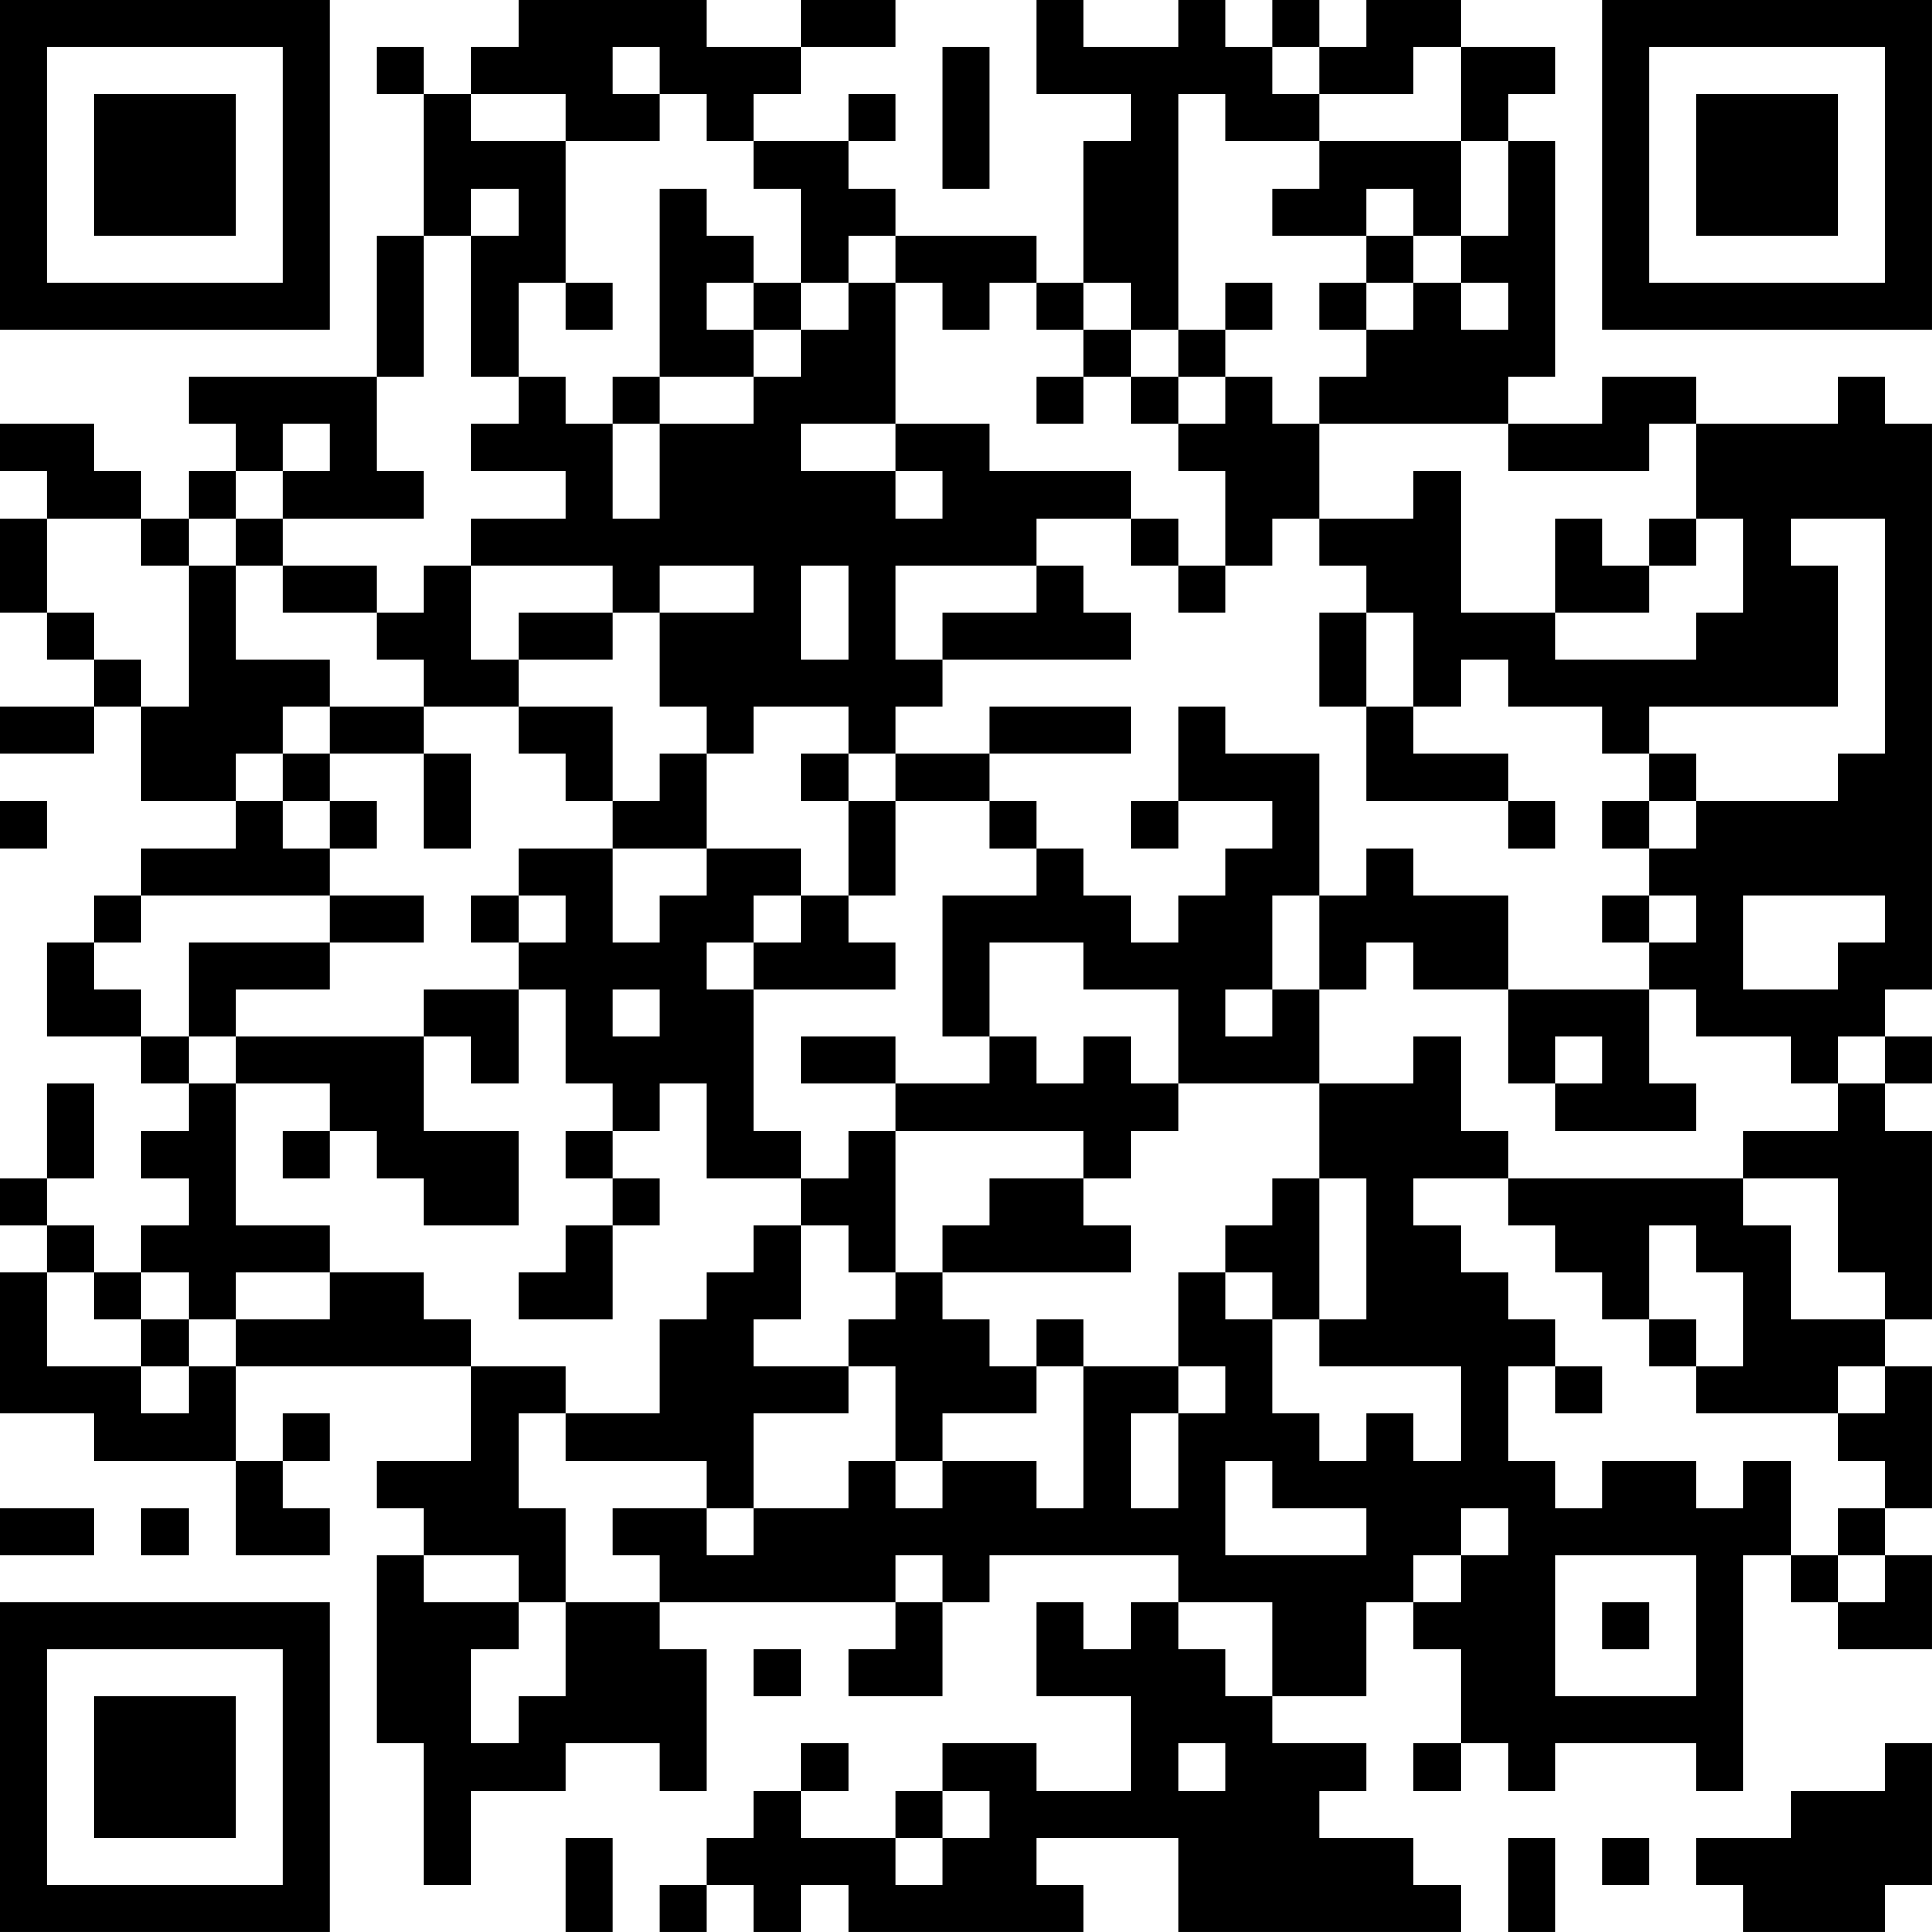 <?xml version="1.0" encoding="UTF-8"?>
<svg xmlns="http://www.w3.org/2000/svg" version="1.1" width="200" height="200" viewBox="0 0 200 200"><rect x="0" y="0" width="200" height="200" fill="#ffffff"/><g transform="scale(4.878)"><g transform="translate(0,0)"><path fill-rule="evenodd" d="M11 0L11 1L10 1L10 2L9 2L9 1L8 1L8 2L9 2L9 5L8 5L8 8L4 8L4 9L5 9L5 10L4 10L4 11L3 11L3 10L2 10L2 9L0 9L0 10L1 10L1 11L0 11L0 13L1 13L1 14L2 14L2 15L0 15L0 16L2 16L2 15L3 15L3 17L5 17L5 18L3 18L3 19L2 19L2 20L1 20L1 22L3 22L3 23L4 23L4 24L3 24L3 25L4 25L4 26L3 26L3 27L2 27L2 26L1 26L1 25L2 25L2 23L1 23L1 25L0 25L0 26L1 26L1 27L0 27L0 30L2 30L2 31L5 31L5 33L7 33L7 32L6 32L6 31L7 31L7 30L6 30L6 31L5 31L5 29L10 29L10 31L8 31L8 32L9 32L9 33L8 33L8 37L9 37L9 40L10 40L10 38L12 38L12 37L14 37L14 38L15 38L15 35L14 35L14 34L19 34L19 35L18 35L18 36L20 36L20 34L21 34L21 33L25 33L25 34L24 34L24 35L23 35L23 34L22 34L22 36L24 36L24 38L22 38L22 37L20 37L20 38L19 38L19 39L17 39L17 38L18 38L18 37L17 37L17 38L16 38L16 39L15 39L15 40L14 40L14 41L15 41L15 40L16 40L16 41L17 41L17 40L18 40L18 41L23 41L23 40L22 40L22 39L25 39L25 41L31 41L31 40L30 40L30 39L28 39L28 38L29 38L29 37L27 37L27 36L29 36L29 34L30 34L30 35L31 35L31 37L30 37L30 38L31 38L31 37L32 37L32 38L33 38L33 37L36 37L36 38L37 38L37 33L38 33L38 34L39 34L39 35L41 35L41 33L40 33L40 32L41 32L41 29L40 29L40 28L41 28L41 24L40 24L40 23L41 23L41 22L40 22L40 21L41 21L41 9L40 9L40 8L39 8L39 9L36 9L36 8L34 8L34 9L32 9L32 8L33 8L33 3L32 3L32 2L33 2L33 1L31 1L31 0L29 0L29 1L28 1L28 0L27 0L27 1L26 1L26 0L25 0L25 1L23 1L23 0L22 0L22 2L24 2L24 3L23 3L23 6L22 6L22 5L19 5L19 4L18 4L18 3L19 3L19 2L18 2L18 3L16 3L16 2L17 2L17 1L19 1L19 0L17 0L17 1L15 1L15 0ZM13 1L13 2L14 2L14 3L12 3L12 2L10 2L10 3L12 3L12 6L11 6L11 8L10 8L10 5L11 5L11 4L10 4L10 5L9 5L9 8L8 8L8 10L9 10L9 11L6 11L6 10L7 10L7 9L6 9L6 10L5 10L5 11L4 11L4 12L3 12L3 11L1 11L1 13L2 13L2 14L3 14L3 15L4 15L4 12L5 12L5 14L7 14L7 15L6 15L6 16L5 16L5 17L6 17L6 18L7 18L7 19L3 19L3 20L2 20L2 21L3 21L3 22L4 22L4 23L5 23L5 26L7 26L7 27L5 27L5 28L4 28L4 27L3 27L3 28L2 28L2 27L1 27L1 29L3 29L3 30L4 30L4 29L5 29L5 28L7 28L7 27L9 27L9 28L10 28L10 29L12 29L12 30L11 30L11 32L12 32L12 34L11 34L11 33L9 33L9 34L11 34L11 35L10 35L10 37L11 37L11 36L12 36L12 34L14 34L14 33L13 33L13 32L15 32L15 33L16 33L16 32L18 32L18 31L19 31L19 32L20 32L20 31L22 31L22 32L23 32L23 29L25 29L25 30L24 30L24 32L25 32L25 30L26 30L26 29L25 29L25 27L26 27L26 28L27 28L27 30L28 30L28 31L29 31L29 30L30 30L30 31L31 31L31 29L28 29L28 28L29 28L29 25L28 25L28 23L30 23L30 22L31 22L31 24L32 24L32 25L30 25L30 26L31 26L31 27L32 27L32 28L33 28L33 29L32 29L32 31L33 31L33 32L34 32L34 31L36 31L36 32L37 32L37 31L38 31L38 33L39 33L39 34L40 34L40 33L39 33L39 32L40 32L40 31L39 31L39 30L40 30L40 29L39 29L39 30L36 30L36 29L37 29L37 27L36 27L36 26L35 26L35 28L34 28L34 27L33 27L33 26L32 26L32 25L37 25L37 26L38 26L38 28L40 28L40 27L39 27L39 25L37 25L37 24L39 24L39 23L40 23L40 22L39 22L39 23L38 23L38 22L36 22L36 21L35 21L35 20L36 20L36 19L35 19L35 18L36 18L36 17L39 17L39 16L40 16L40 11L38 11L38 12L39 12L39 15L35 15L35 16L34 16L34 15L32 15L32 14L31 14L31 15L30 15L30 13L29 13L29 12L28 12L28 11L30 11L30 10L31 10L31 13L33 13L33 14L36 14L36 13L37 13L37 11L36 11L36 9L35 9L35 10L32 10L32 9L28 9L28 8L29 8L29 7L30 7L30 6L31 6L31 7L32 7L32 6L31 6L31 5L32 5L32 3L31 3L31 1L30 1L30 2L28 2L28 1L27 1L27 2L28 2L28 3L26 3L26 2L25 2L25 7L24 7L24 6L23 6L23 7L22 7L22 6L21 6L21 7L20 7L20 6L19 6L19 5L18 5L18 6L17 6L17 4L16 4L16 3L15 3L15 2L14 2L14 1ZM20 1L20 4L21 4L21 1ZM28 3L28 4L27 4L27 5L29 5L29 6L28 6L28 7L29 7L29 6L30 6L30 5L31 5L31 3ZM14 4L14 8L13 8L13 9L12 9L12 8L11 8L11 9L10 9L10 10L12 10L12 11L10 11L10 12L9 12L9 13L8 13L8 12L6 12L6 11L5 11L5 12L6 12L6 13L8 13L8 14L9 14L9 15L7 15L7 16L6 16L6 17L7 17L7 18L8 18L8 17L7 17L7 16L9 16L9 18L10 18L10 16L9 16L9 15L11 15L11 16L12 16L12 17L13 17L13 18L11 18L11 19L10 19L10 20L11 20L11 21L9 21L9 22L5 22L5 21L7 21L7 20L9 20L9 19L7 19L7 20L4 20L4 22L5 22L5 23L7 23L7 24L6 24L6 25L7 25L7 24L8 24L8 25L9 25L9 26L11 26L11 24L9 24L9 22L10 22L10 23L11 23L11 21L12 21L12 23L13 23L13 24L12 24L12 25L13 25L13 26L12 26L12 27L11 27L11 28L13 28L13 26L14 26L14 25L13 25L13 24L14 24L14 23L15 23L15 25L17 25L17 26L16 26L16 27L15 27L15 28L14 28L14 30L12 30L12 31L15 31L15 32L16 32L16 30L18 30L18 29L19 29L19 31L20 31L20 30L22 30L22 29L23 29L23 28L22 28L22 29L21 29L21 28L20 28L20 27L24 27L24 26L23 26L23 25L24 25L24 24L25 24L25 23L28 23L28 21L29 21L29 20L30 20L30 21L32 21L32 23L33 23L33 24L36 24L36 23L35 23L35 21L32 21L32 19L30 19L30 18L29 18L29 19L28 19L28 16L26 16L26 15L25 15L25 17L24 17L24 18L25 18L25 17L27 17L27 18L26 18L26 19L25 19L25 20L24 20L24 19L23 19L23 18L22 18L22 17L21 17L21 16L24 16L24 15L21 15L21 16L19 16L19 15L20 15L20 14L24 14L24 13L23 13L23 12L22 12L22 11L24 11L24 12L25 12L25 13L26 13L26 12L27 12L27 11L28 11L28 9L27 9L27 8L26 8L26 7L27 7L27 6L26 6L26 7L25 7L25 8L24 8L24 7L23 7L23 8L22 8L22 9L23 9L23 8L24 8L24 9L25 9L25 10L26 10L26 12L25 12L25 11L24 11L24 10L21 10L21 9L19 9L19 6L18 6L18 7L17 7L17 6L16 6L16 5L15 5L15 4ZM29 4L29 5L30 5L30 4ZM12 6L12 7L13 7L13 6ZM15 6L15 7L16 7L16 8L14 8L14 9L13 9L13 11L14 11L14 9L16 9L16 8L17 8L17 7L16 7L16 6ZM25 8L25 9L26 9L26 8ZM17 9L17 10L19 10L19 11L20 11L20 10L19 10L19 9ZM33 11L33 13L35 13L35 12L36 12L36 11L35 11L35 12L34 12L34 11ZM10 12L10 14L11 14L11 15L13 15L13 17L14 17L14 16L15 16L15 18L13 18L13 20L14 20L14 19L15 19L15 18L17 18L17 19L16 19L16 20L15 20L15 21L16 21L16 24L17 24L17 25L18 25L18 24L19 24L19 27L18 27L18 26L17 26L17 28L16 28L16 29L18 29L18 28L19 28L19 27L20 27L20 26L21 26L21 25L23 25L23 24L19 24L19 23L21 23L21 22L22 22L22 23L23 23L23 22L24 22L24 23L25 23L25 21L23 21L23 20L21 20L21 22L20 22L20 19L22 19L22 18L21 18L21 17L19 17L19 16L18 16L18 15L16 15L16 16L15 16L15 15L14 15L14 13L16 13L16 12L14 12L14 13L13 13L13 12ZM17 12L17 14L18 14L18 12ZM19 12L19 14L20 14L20 13L22 13L22 12ZM11 13L11 14L13 14L13 13ZM28 13L28 15L29 15L29 17L32 17L32 18L33 18L33 17L32 17L32 16L30 16L30 15L29 15L29 13ZM17 16L17 17L18 17L18 19L17 19L17 20L16 20L16 21L19 21L19 20L18 20L18 19L19 19L19 17L18 17L18 16ZM35 16L35 17L34 17L34 18L35 18L35 17L36 17L36 16ZM0 17L0 18L1 18L1 17ZM11 19L11 20L12 20L12 19ZM27 19L27 21L26 21L26 22L27 22L27 21L28 21L28 19ZM34 19L34 20L35 20L35 19ZM37 19L37 21L39 21L39 20L40 20L40 19ZM13 21L13 22L14 22L14 21ZM17 22L17 23L19 23L19 22ZM33 22L33 23L34 23L34 22ZM27 25L27 26L26 26L26 27L27 27L27 28L28 28L28 25ZM3 28L3 29L4 29L4 28ZM35 28L35 29L36 29L36 28ZM33 29L33 30L34 30L34 29ZM26 31L26 33L29 33L29 32L27 32L27 31ZM0 32L0 33L2 33L2 32ZM3 32L3 33L4 33L4 32ZM31 32L31 33L30 33L30 34L31 34L31 33L32 33L32 32ZM19 33L19 34L20 34L20 33ZM33 33L33 36L36 36L36 33ZM25 34L25 35L26 35L26 36L27 36L27 34ZM34 34L34 35L35 35L35 34ZM16 35L16 36L17 36L17 35ZM25 37L25 38L26 38L26 37ZM40 37L40 38L38 38L38 39L36 39L36 40L37 40L37 41L40 41L40 40L41 40L41 37ZM20 38L20 39L19 39L19 40L20 40L20 39L21 39L21 38ZM12 39L12 41L13 41L13 39ZM32 39L32 41L33 41L33 39ZM34 39L34 40L35 40L35 39ZM0 0L0 7L7 7L7 0ZM1 1L1 6L6 6L6 1ZM2 2L2 5L5 5L5 2ZM34 0L34 7L41 7L41 0ZM35 1L35 6L40 6L40 1ZM36 2L36 5L39 5L39 2ZM0 34L0 41L7 41L7 34ZM1 35L1 40L6 40L6 35ZM2 36L2 39L5 39L5 36Z" fill="#000000"/></g></g></svg>
